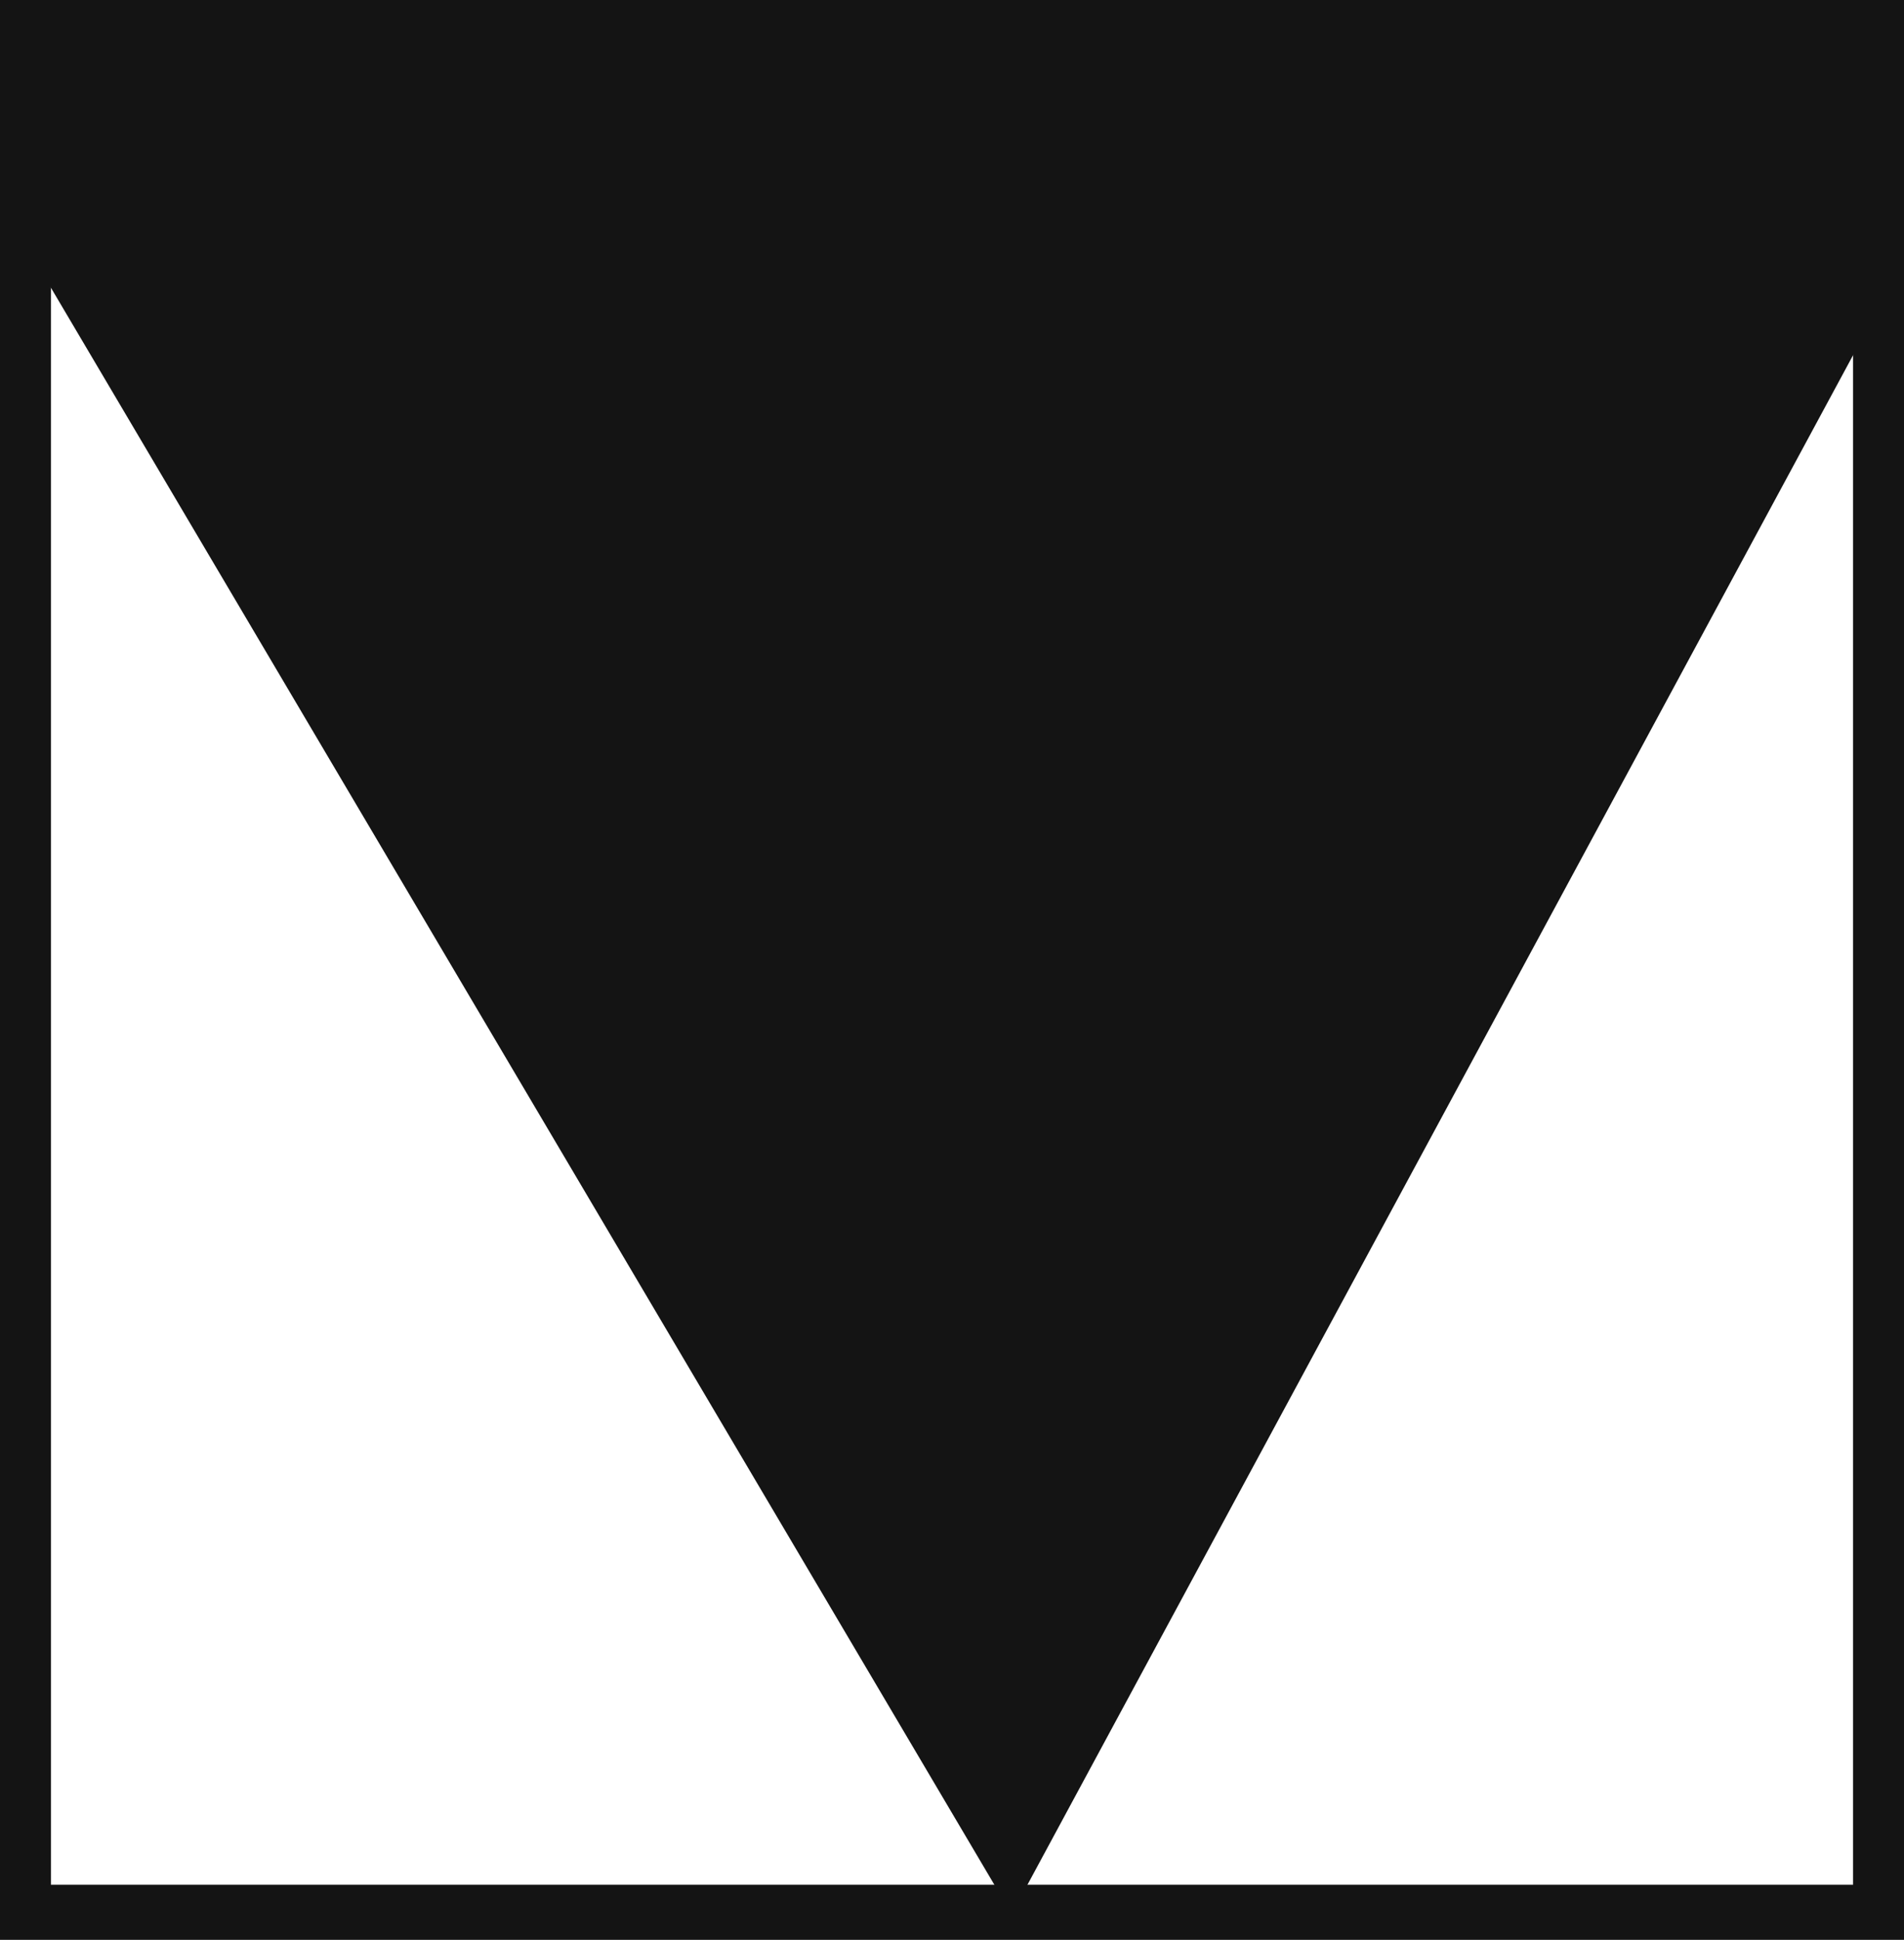 <svg xmlns="http://www.w3.org/2000/svg" xmlns:xlink="http://www.w3.org/1999/xlink" viewBox="0 0 27.29 27.79"><defs><style>.cls-1{fill:none;}.cls-2{fill:#141414;}.cls-3{clip-path:url(#clip-path);}</style><clipPath id="clip-path"><path class="cls-1" d="M0,27.79V0H27.29V27.79Z"/></clipPath></defs><title>E1_4</title><g id="Grafica"><path class="cls-2" d="M0,0V27.79H27.29V0ZM26.56,27H.73V.75H26.56Z"/><g class="cls-3"><polyline class="cls-2" points="31.02 -3.17 14.5 27.42 -3.58 -3.17"/></g></g></svg>
